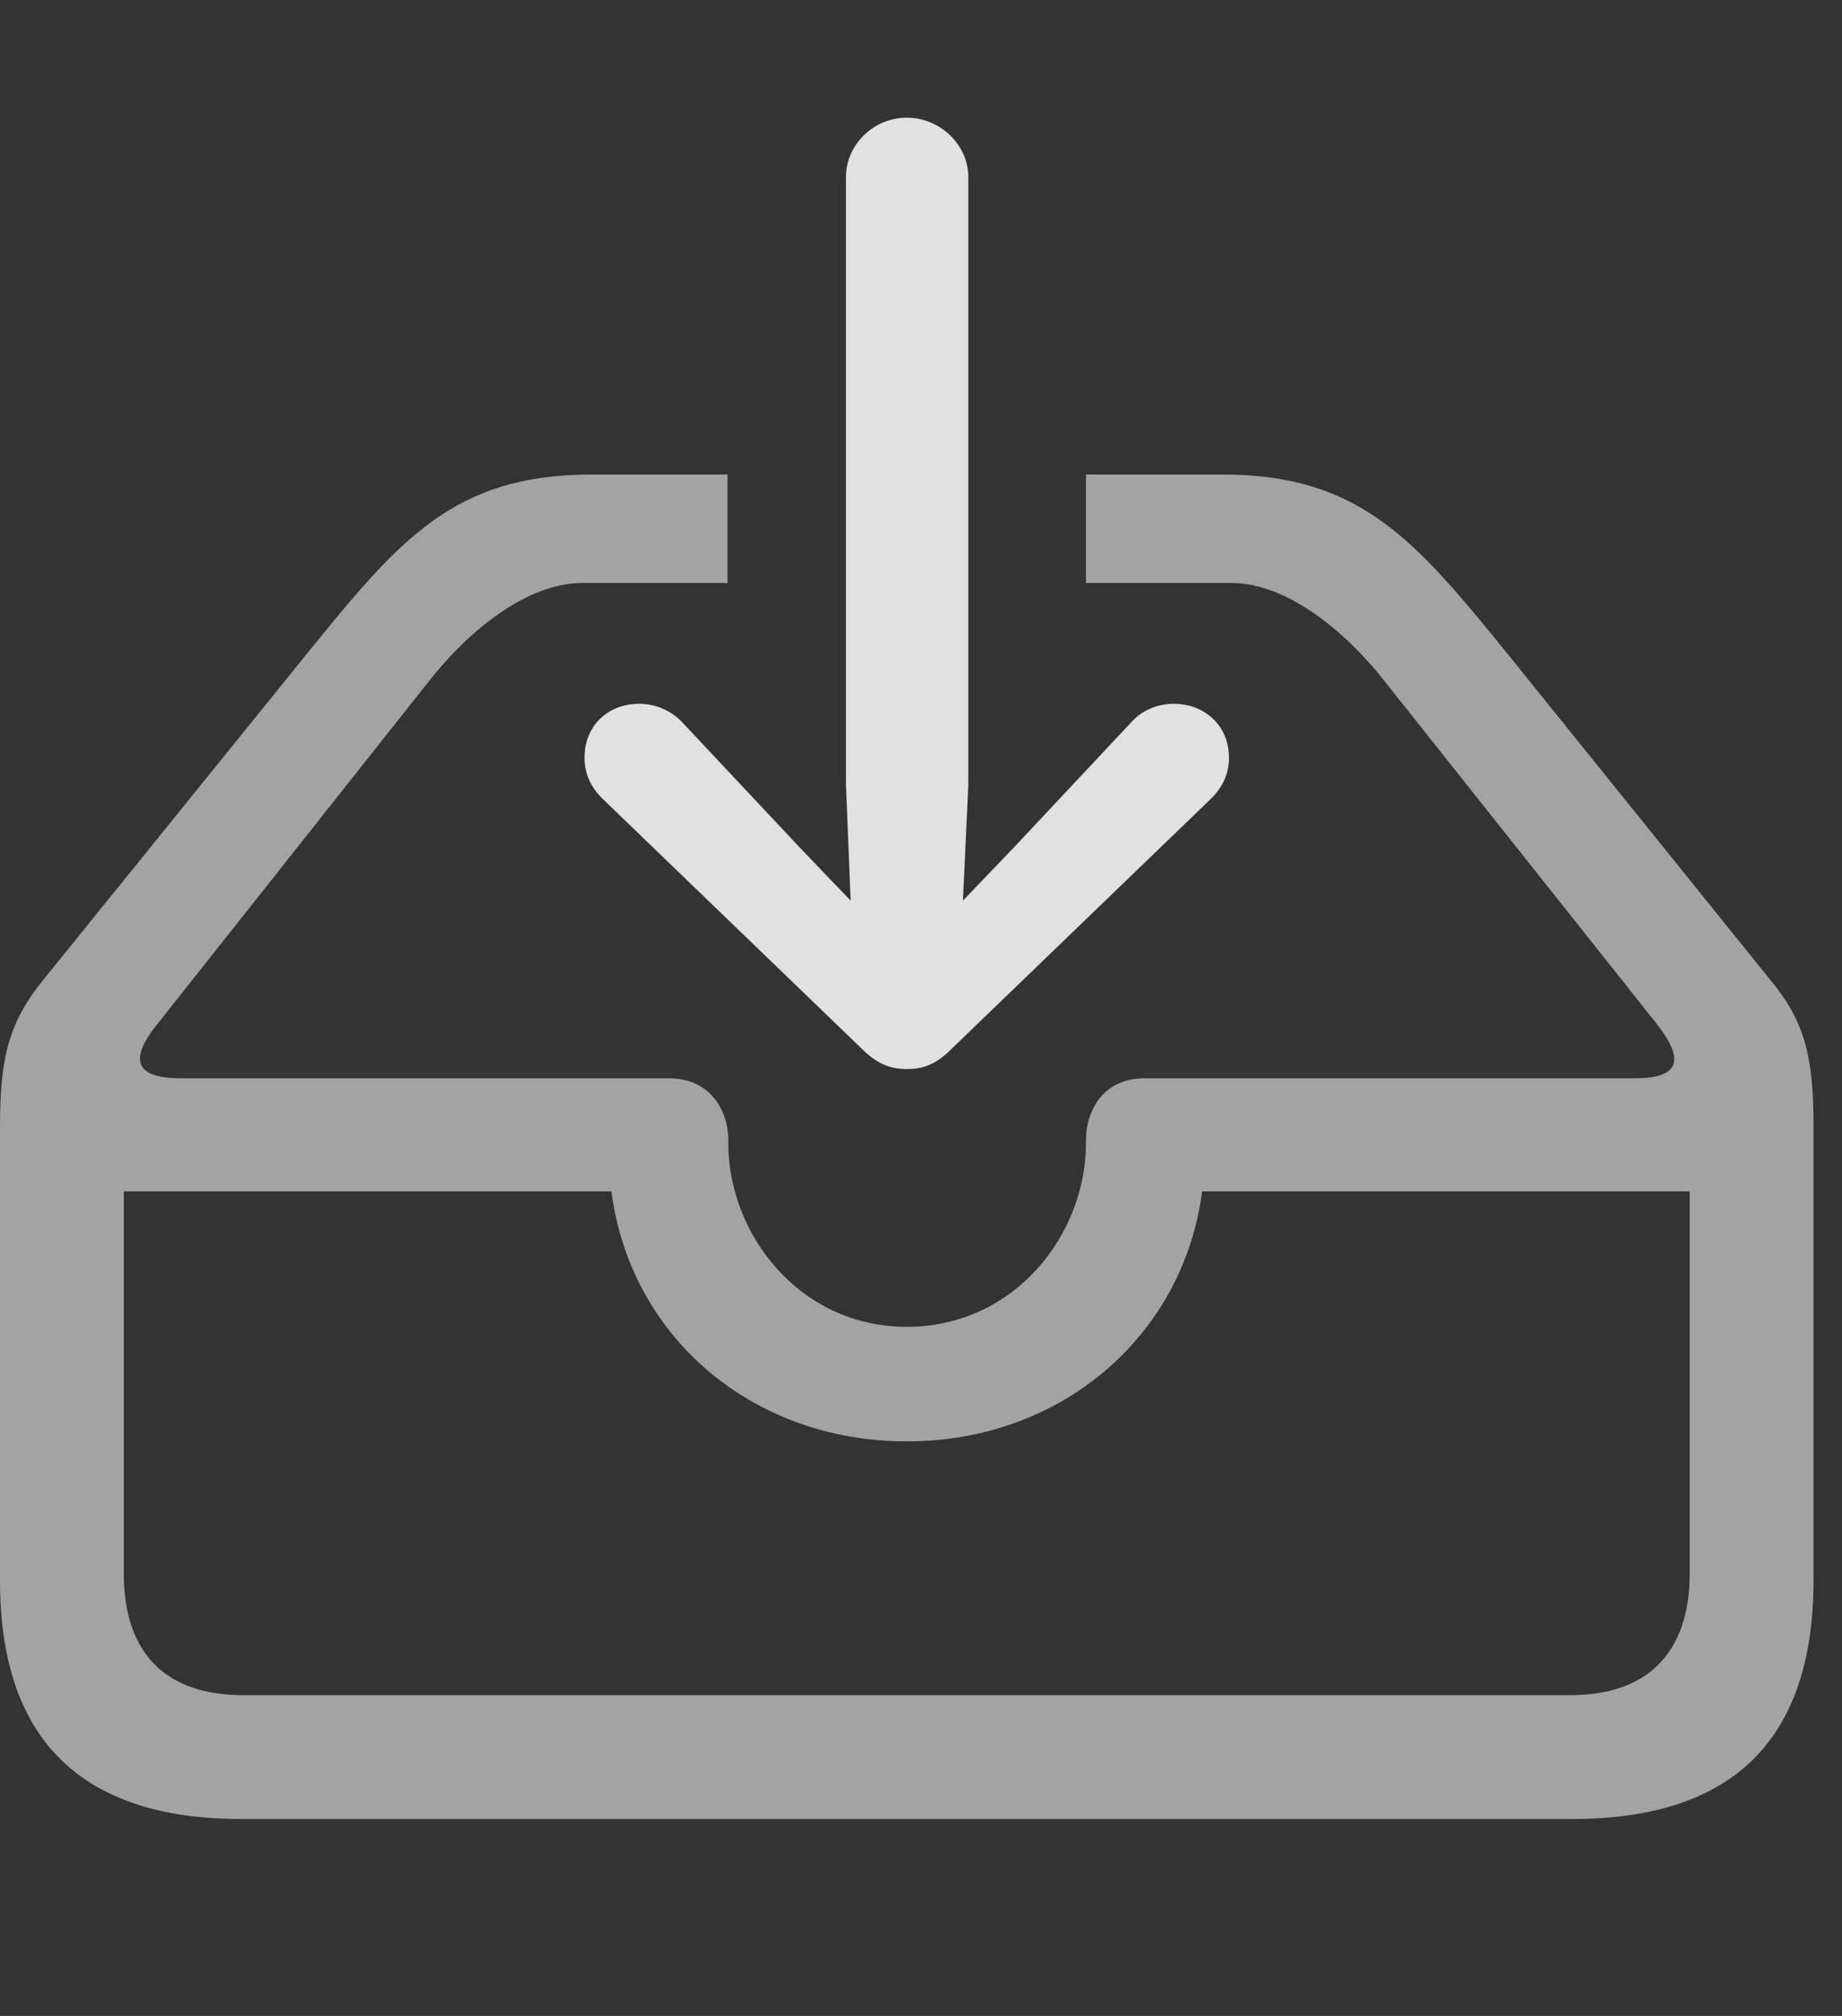 <?xml version="1.0" encoding="UTF-8"?>
<!--Generator: Apple Native CoreSVG 232.5-->
<!DOCTYPE svg
PUBLIC "-//W3C//DTD SVG 1.1//EN"
       "http://www.w3.org/Graphics/SVG/1.1/DTD/svg11.dtd">
<svg version="1.1" xmlns="http://www.w3.org/2000/svg" xmlns:xlink="http://www.w3.org/1999/xlink" width="23.389" height="25.596">
 <rect width="100%" height="100%" fill="#333333" stroke="none"/>
 <g>
  <rect height="25.596" opacity="0" width="23.389" x="0" y="0"/>
  <path d="M19.102 8.252L22.471 12.432C22.91 12.959 23.027 13.398 23.027 14.287L23.027 20.068C23.027 22.08 22.012 23.096 19.961 23.096L3.066 23.096C1.025 23.096 0 22.08 0 20.068L0 14.287C0 13.398 0.127 12.959 0.557 12.432L3.936 8.252C5.078 6.846 5.771 6.025 7.51 6.025L9.238 6.025L9.238 7.402L7.393 7.402C6.68 7.402 5.938 8.027 5.459 8.633L2.002 12.998C1.621 13.467 1.729 13.691 2.295 13.691L8.496 13.691C9.004 13.691 9.248 14.082 9.248 14.482L9.248 14.521C9.248 15.654 10.137 16.846 11.514 16.846C12.9 16.846 13.789 15.654 13.789 14.521L13.789 14.482C13.789 14.082 14.023 13.691 14.531 13.691L20.752 13.691C21.289 13.691 21.426 13.496 21.035 12.998L17.568 8.633C17.09 8.027 16.348 7.402 15.635 7.402L13.789 7.402L13.789 6.025L15.527 6.025C17.256 6.025 17.959 6.846 19.102 8.252ZM1.572 15.127L1.572 19.98C1.572 20.996 2.109 21.523 3.086 21.523L19.941 21.523C20.908 21.523 21.455 20.996 21.455 19.98L21.455 15.127L15.264 15.127C15.029 16.943 13.496 18.301 11.514 18.301C9.531 18.301 7.998 16.953 7.764 15.127Z" fill="#ffffff" fill-opacity="0.55"/>
  <path d="M11.514 13.574C11.719 13.574 11.885 13.516 12.08 13.32L15.381 10.137C15.527 9.99 15.605 9.824 15.605 9.619C15.605 9.219 15.303 8.936 14.902 8.936C14.707 8.936 14.502 9.014 14.365 9.17L12.891 10.742L12.227 11.435L12.295 9.971L12.295 2.246C12.295 1.836 11.934 1.494 11.514 1.494C11.094 1.494 10.742 1.836 10.742 2.246L10.742 9.971L10.801 11.435L10.137 10.742L8.662 9.17C8.516 9.014 8.311 8.936 8.115 8.936C7.715 8.936 7.422 9.219 7.422 9.619C7.422 9.824 7.5 9.99 7.646 10.137L10.947 13.32C11.143 13.516 11.318 13.574 11.514 13.574Z" fill="#ffffff" fill-opacity="0.85"/>
 </g>
</svg>
